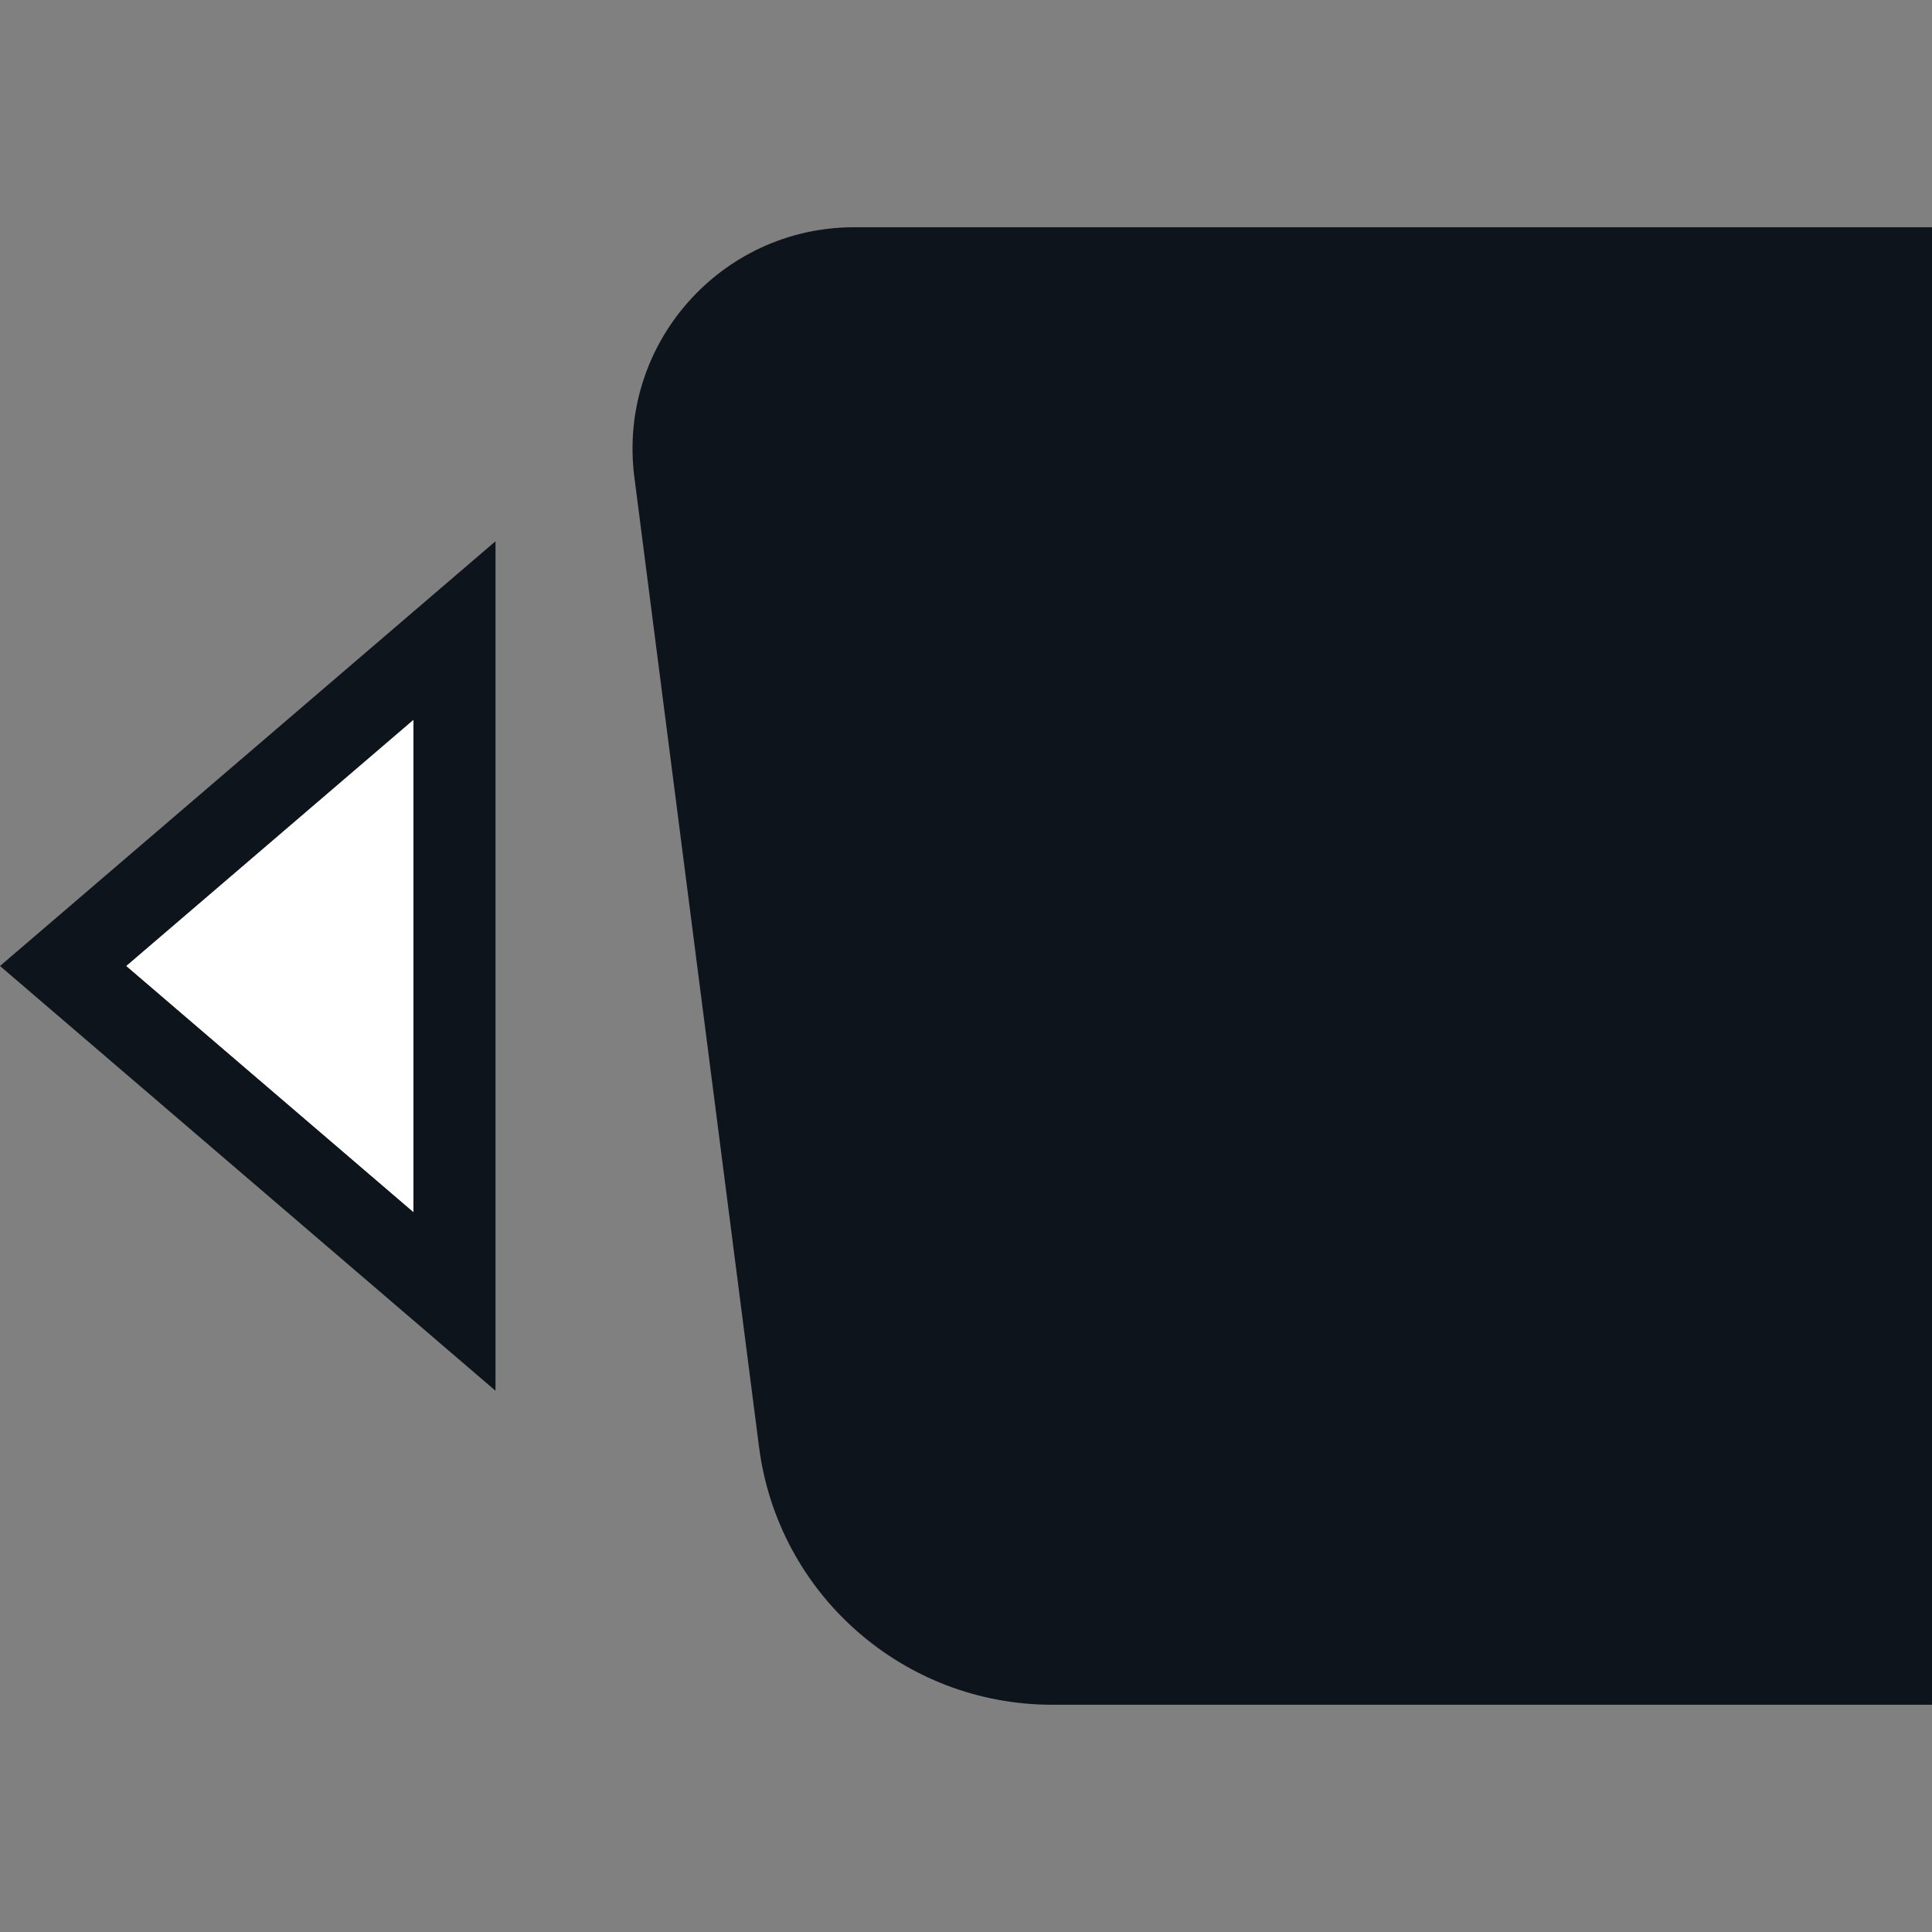 <svg width="32" height="32" viewBox="0 0 32 32" fill="none" xmlns="http://www.w3.org/2000/svg">
<rect x="0" y="0" width="32" height="32" fill="#808080" stroke="none"/>
<path d="M6.848 20.079L2.089 16L6.848 11.921L6.848 20.079Z" fill="white"/>
<path fill-rule="evenodd" clip-rule="evenodd" d="M8.207 23.035L1.04904e-05 16L8.207 8.965V23.035ZM6.848 20.079L6.848 11.921L2.089 16L6.848 20.079Z" fill="#0E141B"/>
<path d="M32 3.764H14.148C11.935 3.764 10.225 5.708 10.507 7.903L12.572 23.966C12.886 26.408 14.965 28.236 17.427 28.236H32V3.764Z" fill="#0E141B"/>
</svg>
